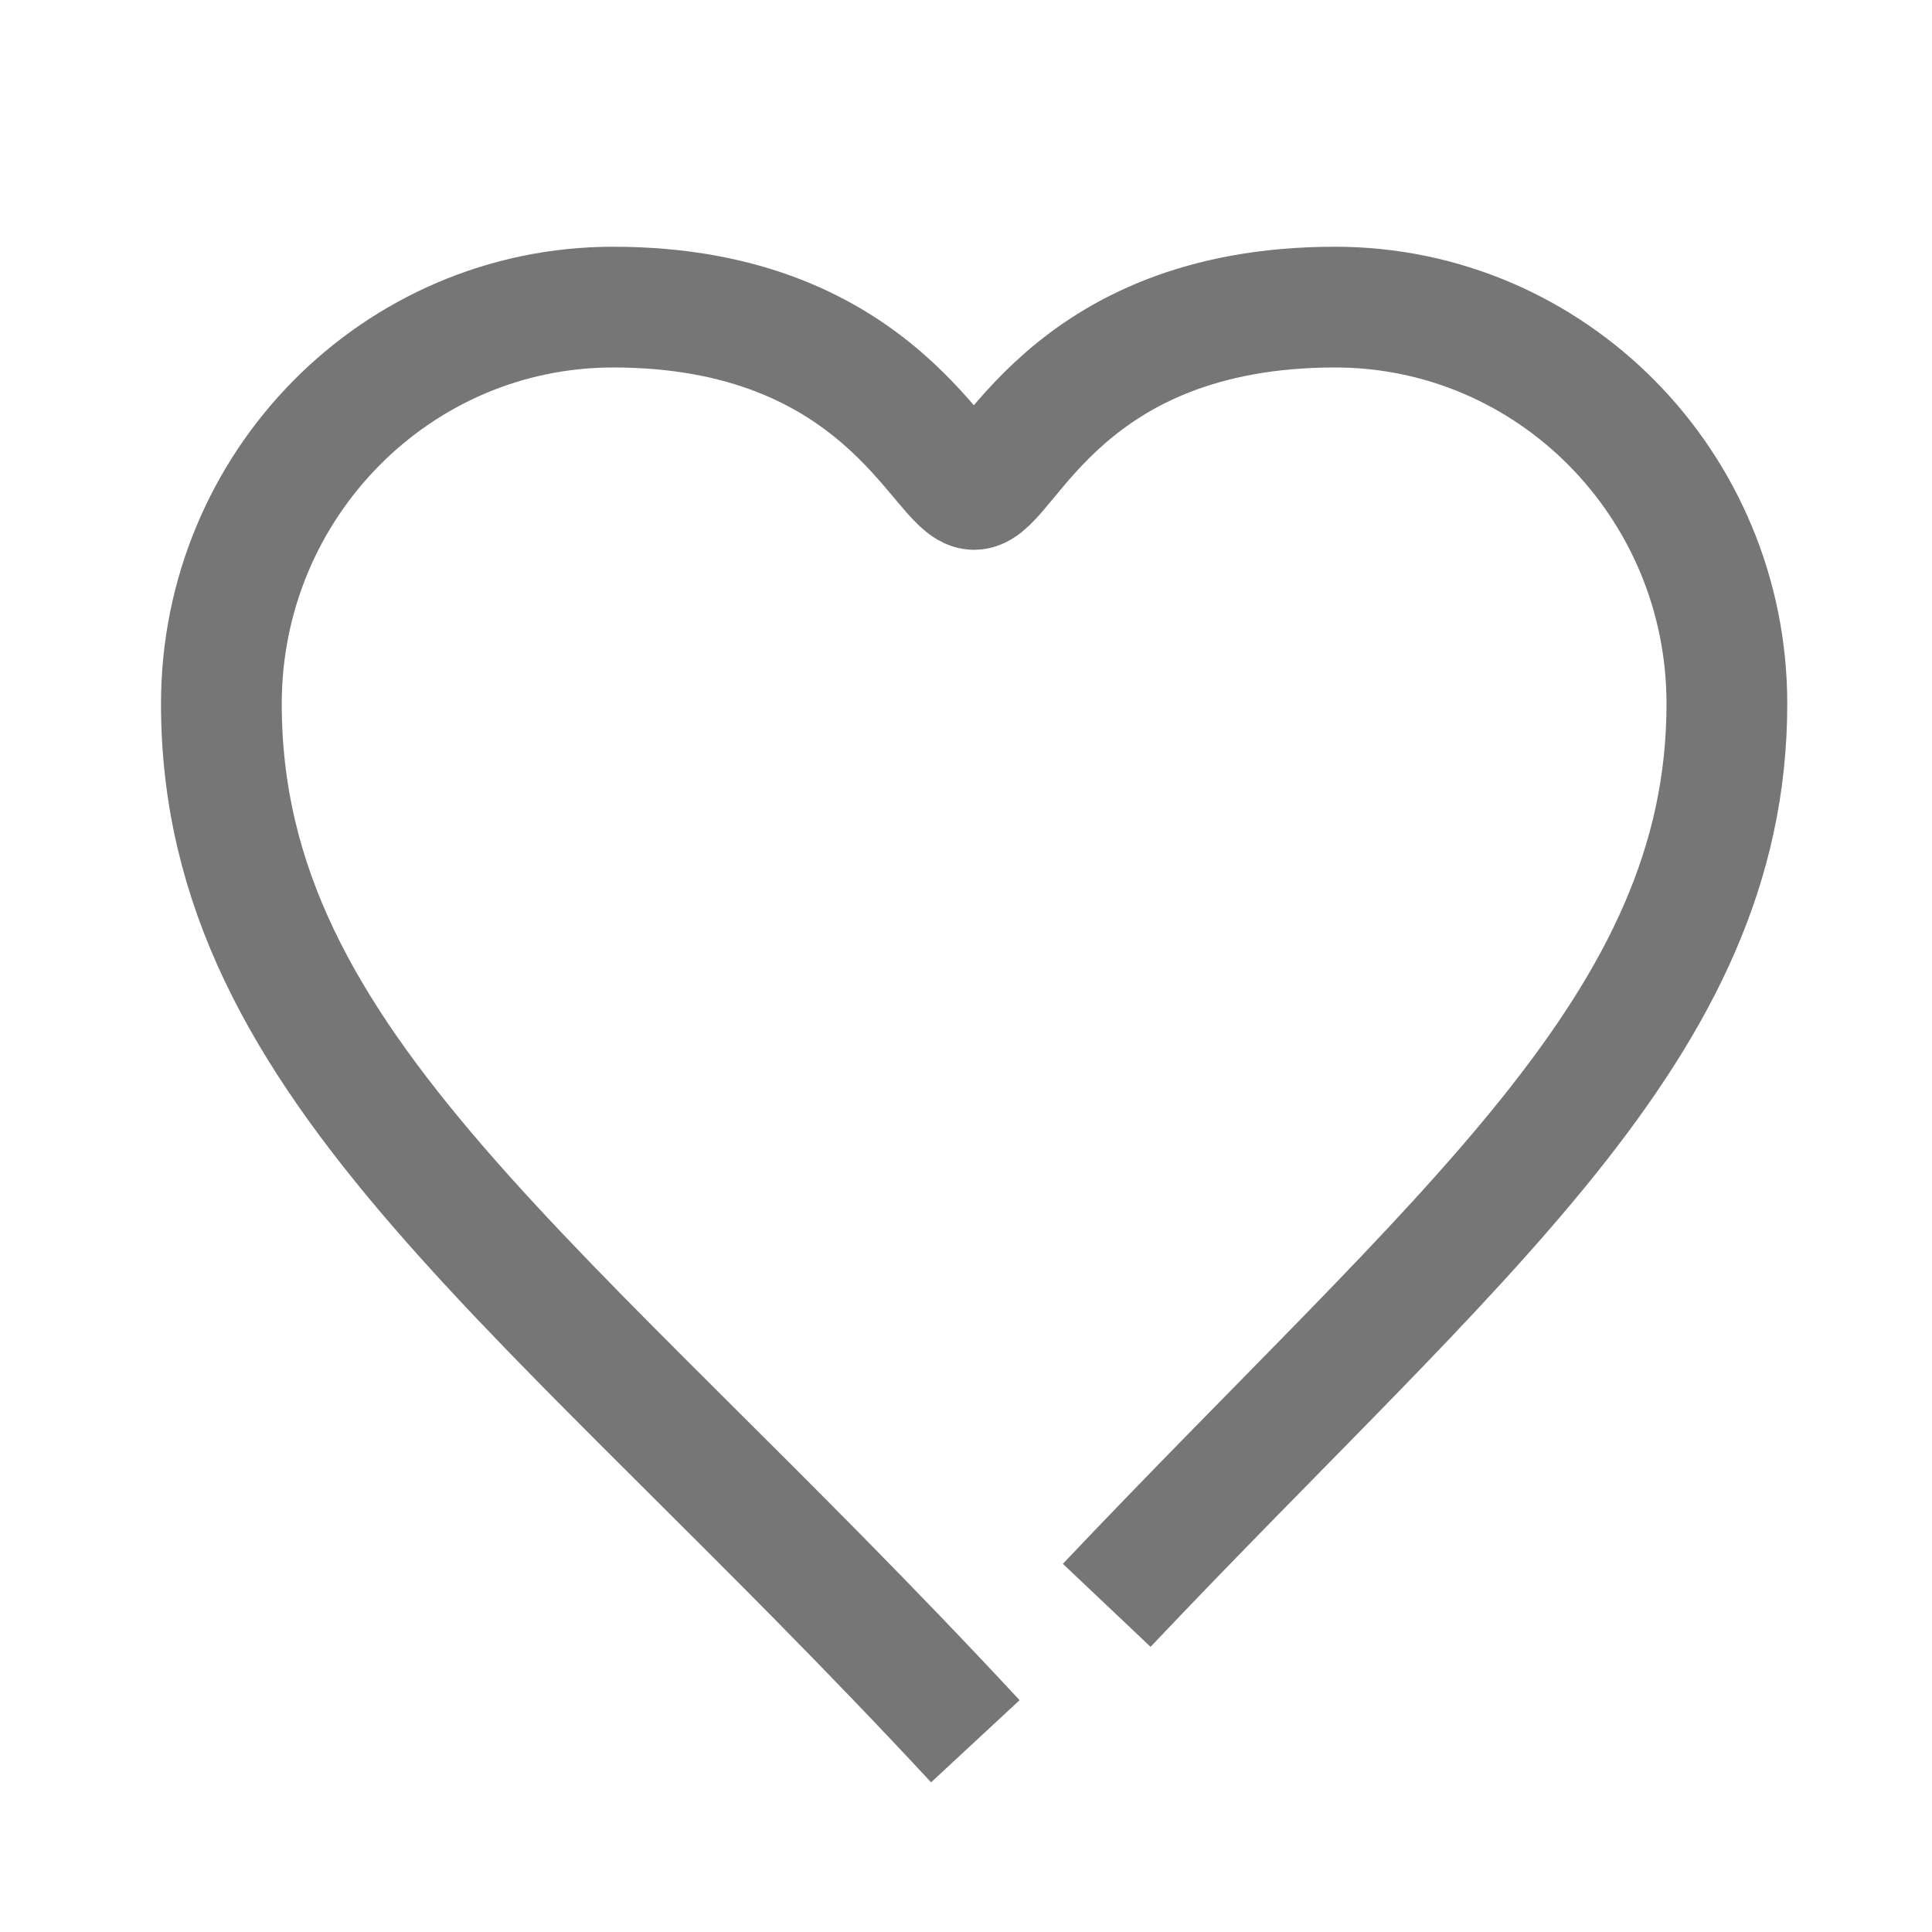 <svg xmlns="http://www.w3.org/2000/svg" width="48" height="48">
    <path d="M27.496 39.884c8.76-9.254 15.408-14.397 15.408-22.397 0-5.444-4.358-9.857-9.734-9.857-6.75 0-8.164 4.53-8.968 4.53s-2.282-4.53-8.968-4.53c-5.377 0-9.734 4.413-9.734 9.857 0 9.054 8.133 14.355 18.732 25.774"
          stroke="#767676" stroke-width="3" fill="none" strokeLinecap="round" stroke-linejoin="round"/>
</svg>